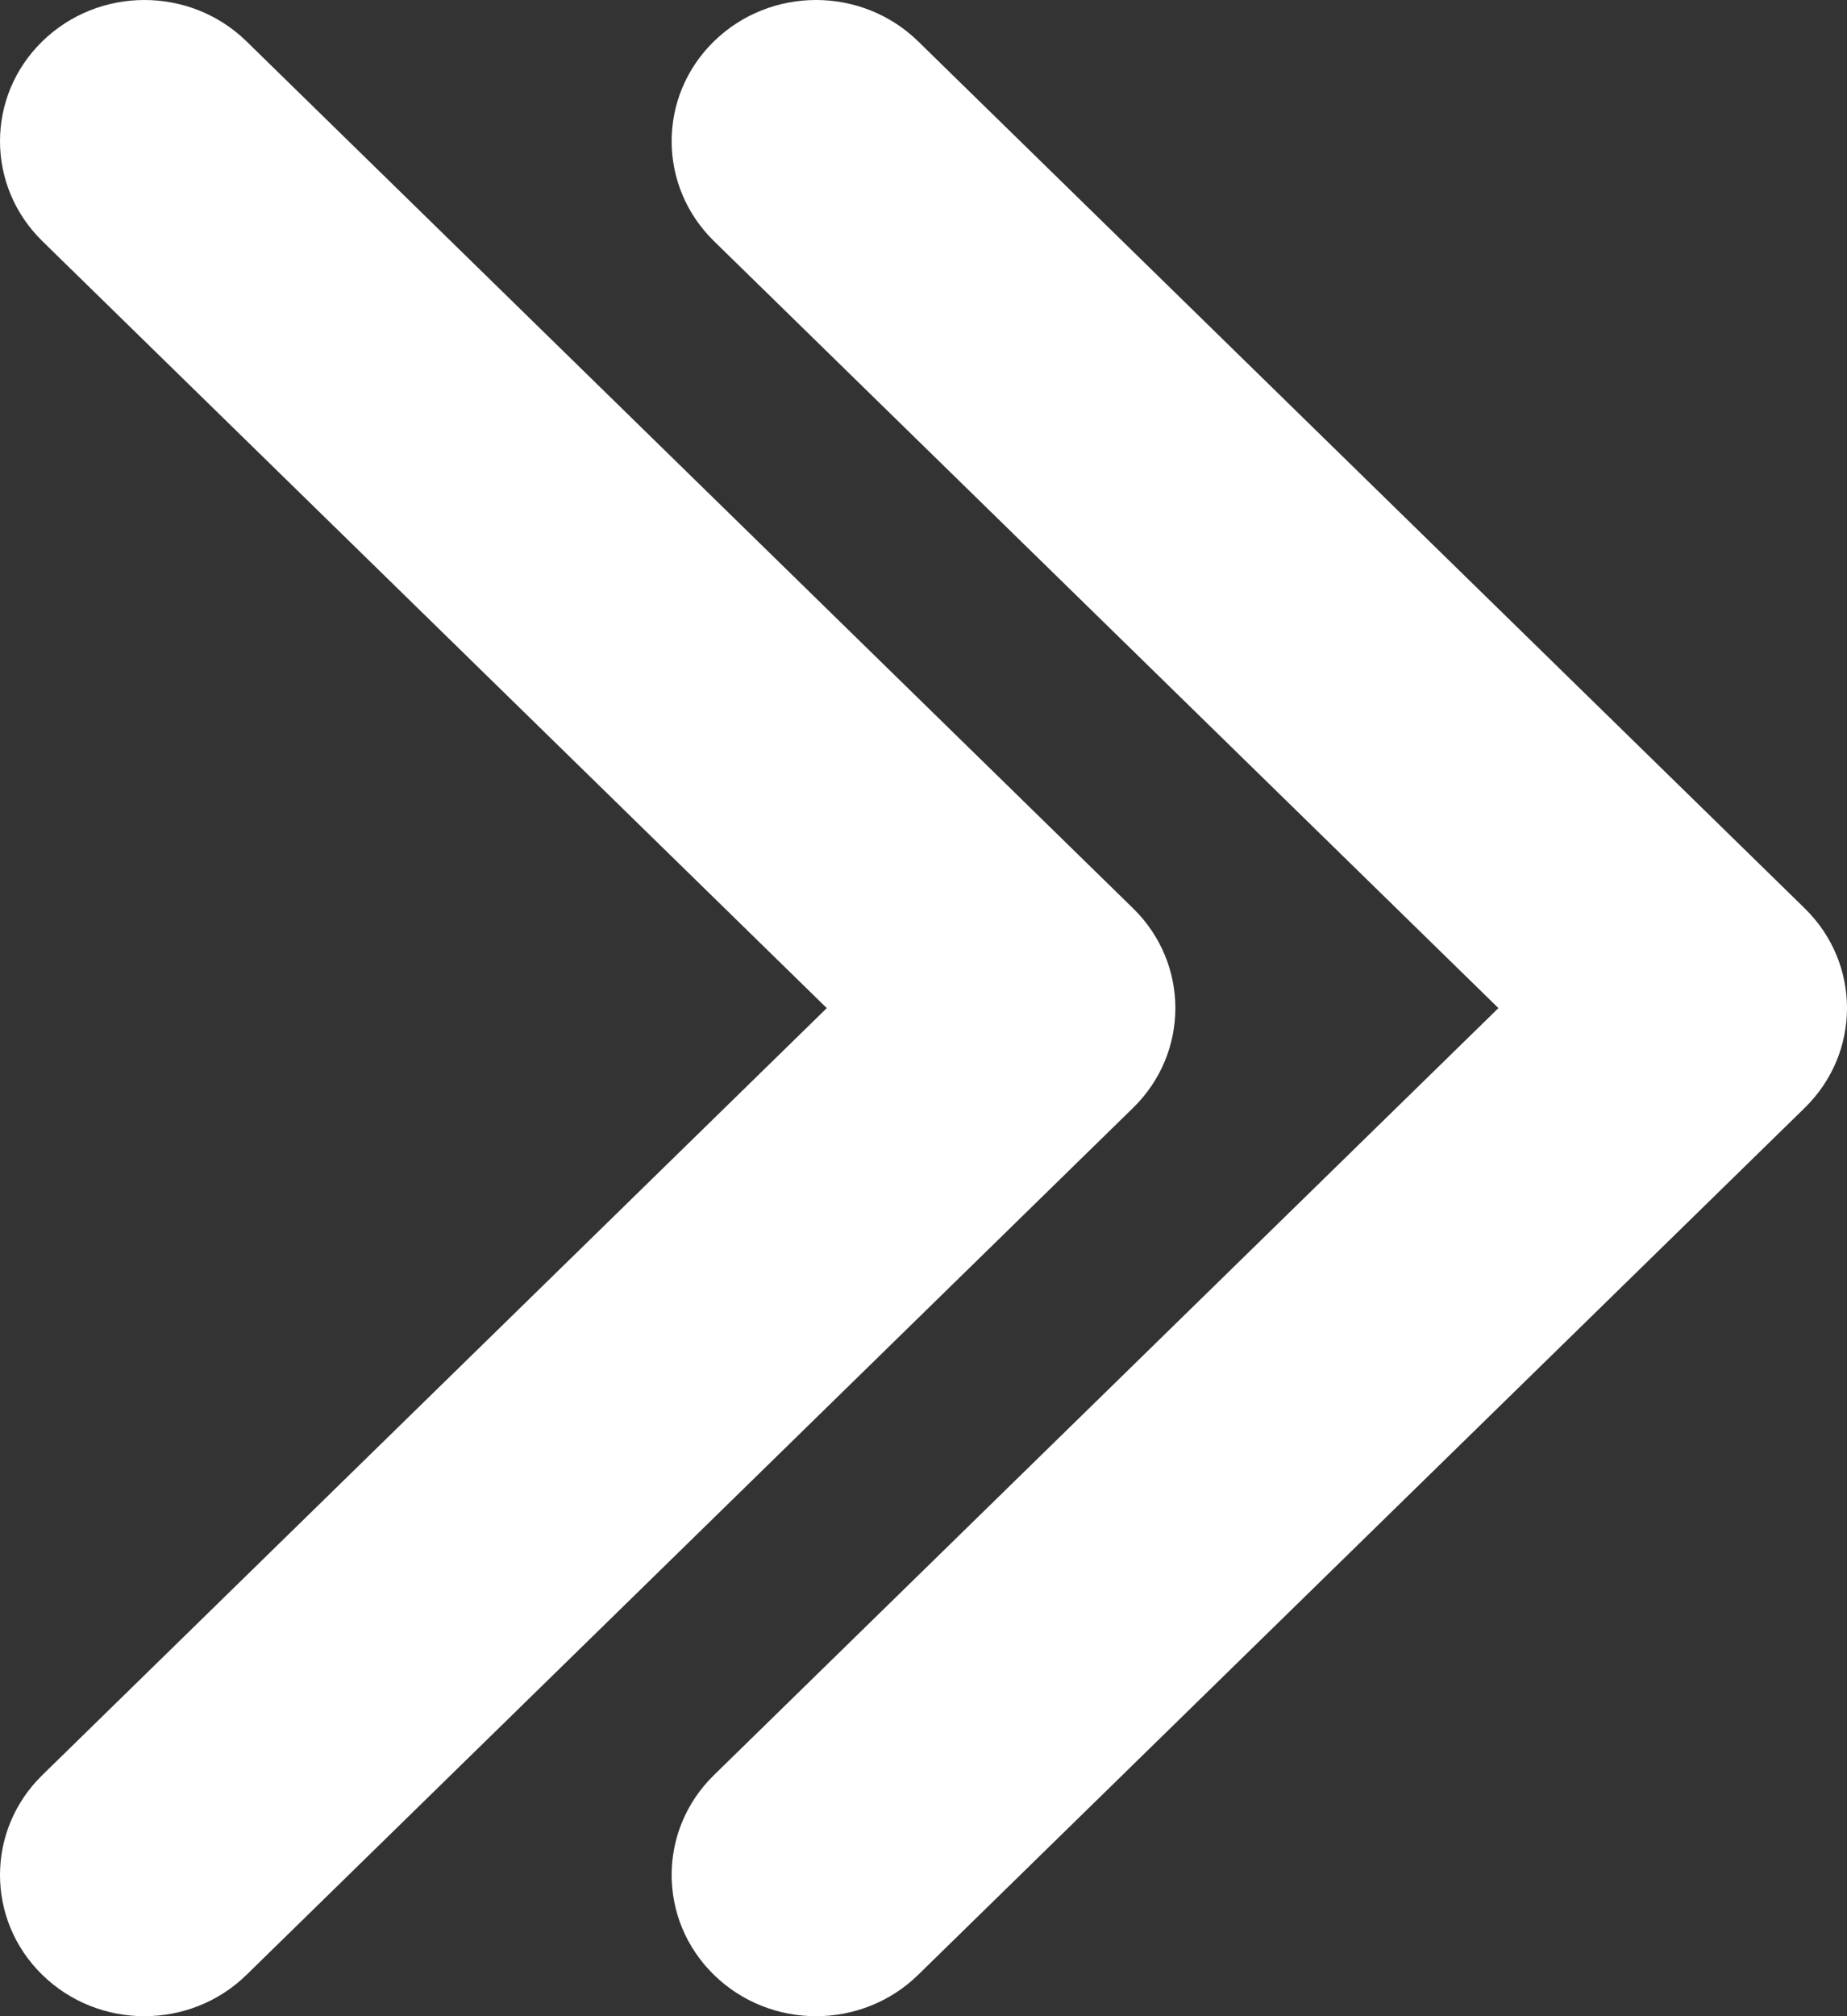 <svg width="11" height="12" viewBox="0 0 11 12" fill="none" xmlns="http://www.w3.org/2000/svg">
<rect x="0" y="0" width="11" height="12" fill="#333333" stroke="none"/>
<path d="M6.748 6.594L1.468 11.754C1.132 12.082 0.588 12.082 0.252 11.754C-0.084 11.426 -0.084 10.893 0.252 10.565L4.924 6L0.252 1.435C-0.084 1.106 -0.084 0.574 0.252 0.246C0.588 -0.082 1.132 -0.082 1.468 0.246L6.748 5.406C6.916 5.57 7 5.785 7 6C7 6.215 6.916 6.43 6.748 6.594Z" fill="white"/>
<path d="M10.748 6.594L5.468 11.754C5.132 12.082 4.588 12.082 4.252 11.754C3.916 11.426 3.916 10.893 4.252 10.565L8.924 6L4.252 1.435C3.916 1.106 3.916 0.574 4.252 0.246C4.588 -0.082 5.132 -0.082 5.468 0.246L10.748 5.406C10.916 5.57 11 5.785 11 6C11 6.215 10.916 6.43 10.748 6.594Z" fill="white"/>
</svg>
